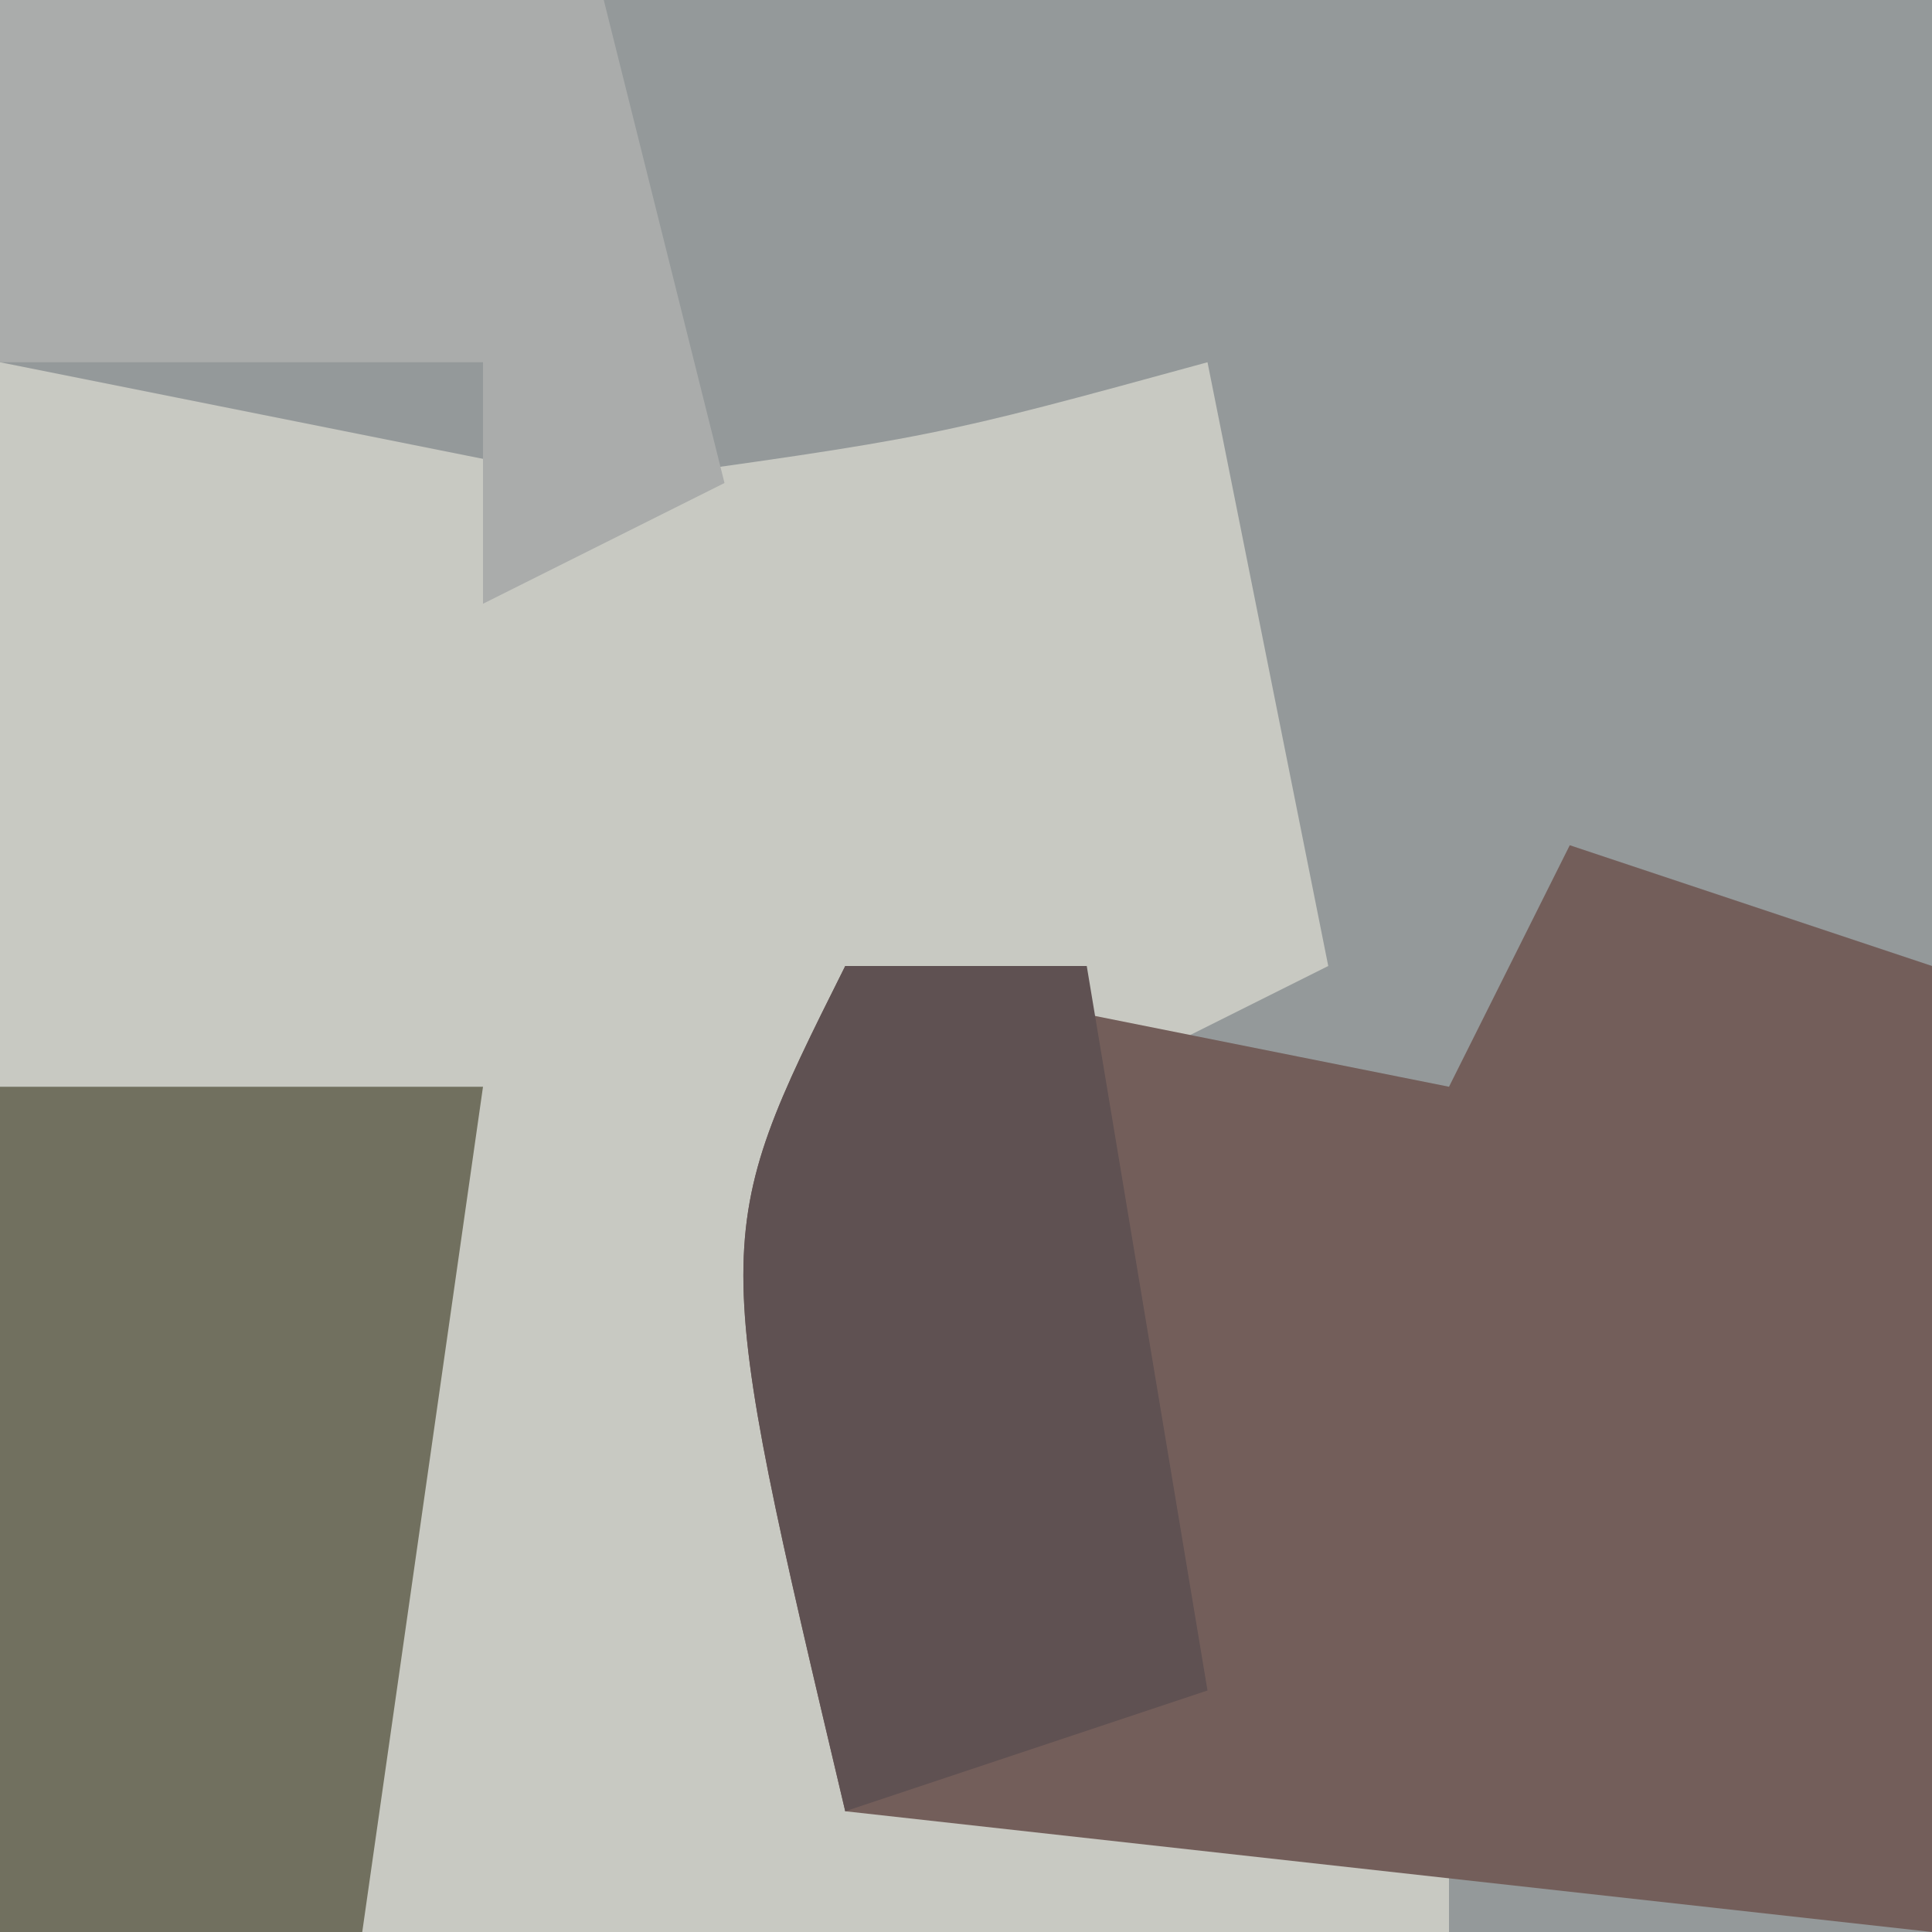 <?xml version="1.0" encoding="UTF-8"?>
<svg version="1.1" xmlns="http://www.w3.org/2000/svg" width="16" height="16">
<path d="M0 0 C5.28 0 10.56 0 16 0 C16 5.28 16 10.56 16 16 C10.72 16 5.44 16 0 16 C0 10.72 0 5.44 0 0 Z " fill="#94999A" transform="translate(0,0)"/>
<path d="M0 0 C2.475 0.495 2.475 0.495 5 1 C7.725 0.623 7.725 0.623 10 0 C10.33 1.65 10.66 3.3 11 5 C10.01 5.495 10.01 5.495 9 6 C8.34 5.67 7.68 5.34 7 5 C7 7.31 7 9.62 7 12 C8.32 12 9.64 12 11 12 C11.33 11.01 11.66 10.02 12 9 C12 10.32 12 11.64 12 13 C8.04 13 4.08 13 0 13 C0 8.71 0 4.42 0 0 Z " fill="#C8C9C2" transform="translate(0,3)"/>
<path d="M0 0 C0.99 0.33 1.98 0.66 3 1 C3 3.64 3 6.28 3 9 C0.03 8.67 -2.94 8.34 -6 8 C-7.125 3.25 -7.125 3.25 -6 1 C-4.35 1.33 -2.7 1.66 -1 2 C-0.67 1.34 -0.34 0.68 0 0 Z " fill="#735E5A" transform="translate(13,7)"/>
<path d="M0 0 C1.32 0 2.64 0 4 0 C3.67 2.31 3.34 4.62 3 7 C2.01 7 1.02 7 0 7 C0 4.69 0 2.38 0 0 Z " fill="#71705F" transform="translate(0,9)"/>
<path d="M0 0 C0.66 0 1.32 0 2 0 C2.33 1.98 2.66 3.96 3 6 C2.01 6.33 1.02 6.66 0 7 C-1.125 2.25 -1.125 2.25 0 0 Z " fill="#5F5152" transform="translate(7,8)"/>
<path d="M0 0 C1.65 0 3.3 0 5 0 C5.33 1.32 5.66 2.64 6 4 C5.01 4.495 5.01 4.495 4 5 C4 4.34 4 3.68 4 3 C2.68 3 1.36 3 0 3 C0 2.01 0 1.02 0 0 Z " fill="#AAACAB" transform="translate(0,0)"/>
</svg>
